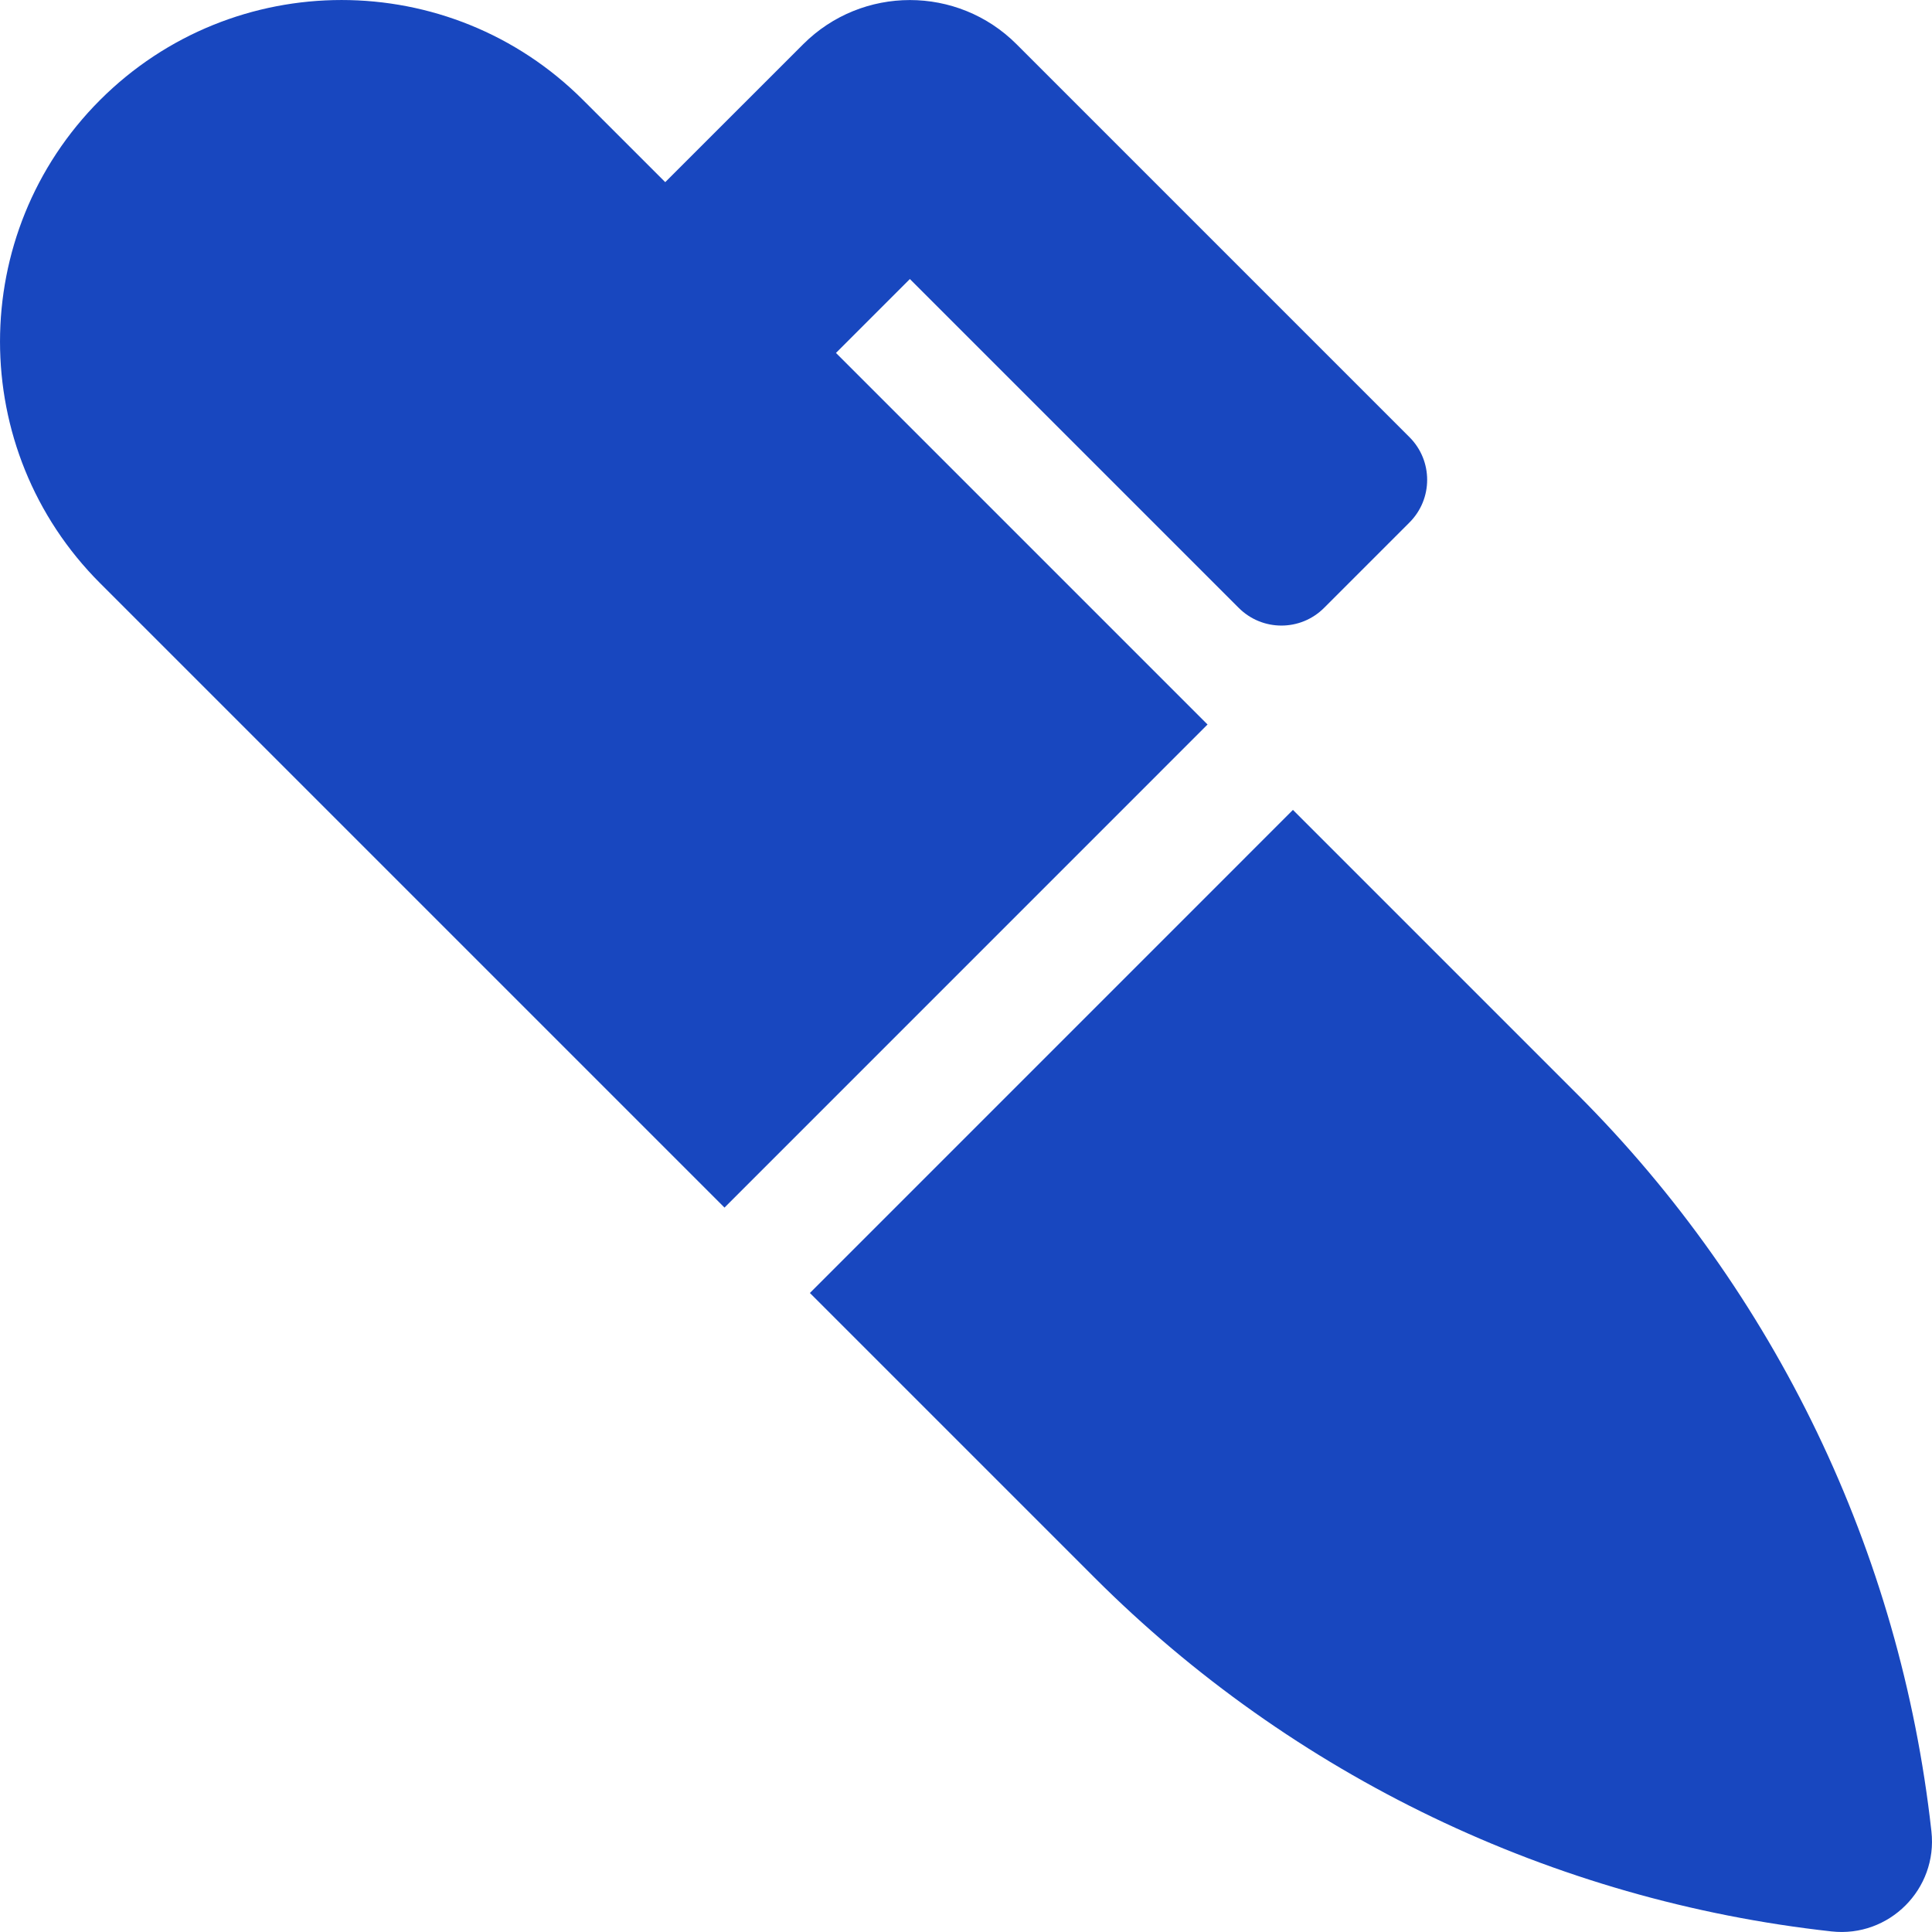 <svg width="40" height="40" viewBox="0 0 40 40" fill="none" xmlns="http://www.w3.org/2000/svg">
<path d="M32.66 22.659C36.761 26.76 39.344 32.135 39.986 37.899L39.988 37.917C40.121 39.111 39.112 40.12 37.919 39.988C32.147 39.351 26.764 36.766 22.658 32.66L16.768 26.77L26.769 16.768L32.66 22.659ZM2.071 2.071C4.833 -0.69 9.311 -0.69 12.072 2.071L13.773 3.771L16.629 0.916C17.849 -0.304 19.828 -0.304 21.047 0.916L29.181 9.05C29.67 9.538 29.67 10.33 29.181 10.818L27.414 12.585C26.926 13.074 26.135 13.074 25.646 12.585L18.838 5.777L17.308 7.307L25.001 15L15 25.002L2.071 12.073C-0.69 9.311 -0.69 4.834 2.071 2.071Z" fill="#1847BF"/>
</svg>
